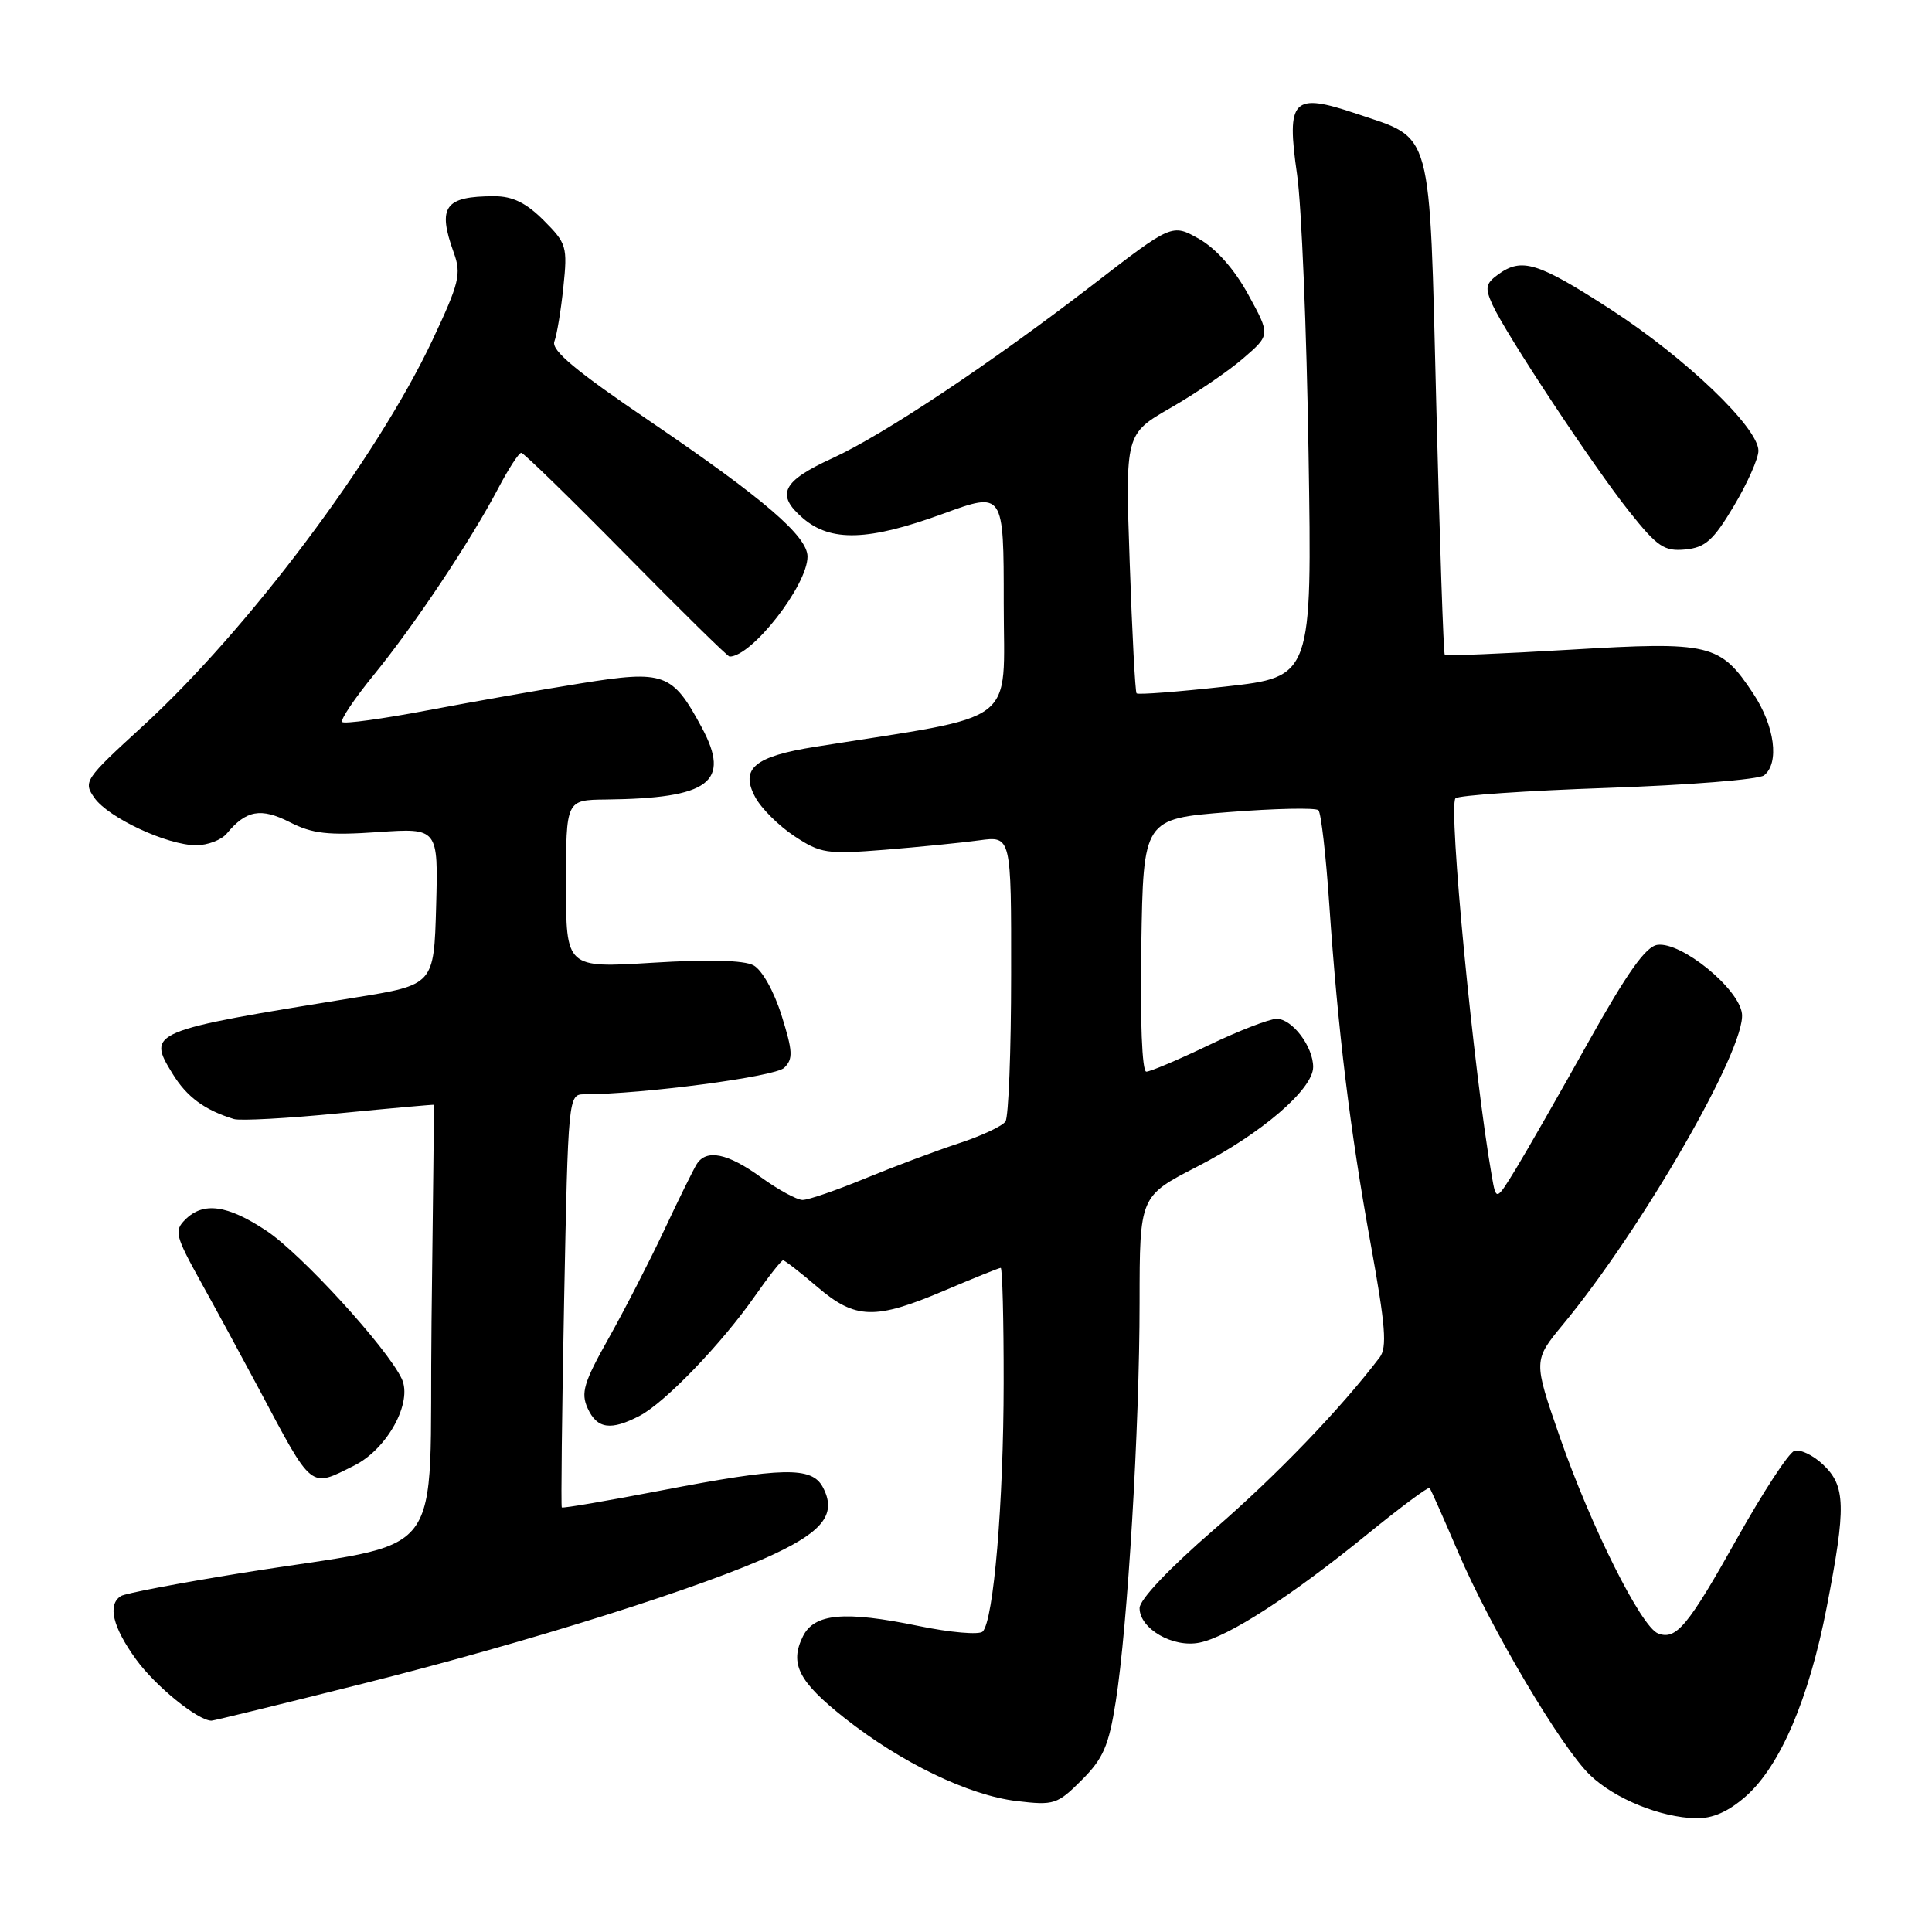 <?xml version="1.0" encoding="UTF-8" standalone="no"?>
<!DOCTYPE svg PUBLIC "-//W3C//DTD SVG 1.1//EN" "http://www.w3.org/Graphics/SVG/1.1/DTD/svg11.dtd" >
<svg xmlns="http://www.w3.org/2000/svg" xmlns:xlink="http://www.w3.org/1999/xlink" version="1.1" viewBox="0 0 256 256">
 <g >
 <path fill="currentColor"
d=" M 231.32 238.03 C 235.88 234.02 239.70 225.10 242.05 212.97 C 244.64 199.61 244.57 196.89 241.55 194.05 C 240.20 192.78 238.49 191.98 237.73 192.27 C 236.98 192.56 233.61 197.72 230.24 203.73 C 223.65 215.50 222.10 217.36 219.70 216.44 C 217.46 215.58 210.77 202.19 206.67 190.38 C 203.16 180.27 203.16 180.27 207.13 175.47 C 217.61 162.78 231.35 138.91 230.82 134.32 C 230.43 130.98 222.77 124.75 219.61 125.20 C 218.07 125.42 215.62 128.87 210.50 138.02 C 206.65 144.91 202.32 152.49 200.88 154.85 C 198.25 159.15 198.25 159.15 197.67 155.83 C 195.28 142.21 191.88 106.83 192.86 105.78 C 193.23 105.39 202.30 104.77 213.02 104.40 C 223.73 104.03 233.06 103.29 233.75 102.74 C 235.81 101.11 235.17 96.21 232.32 91.91 C 227.93 85.28 226.67 84.98 208.03 86.09 C 199.06 86.62 191.60 86.93 191.44 86.77 C 191.27 86.61 190.77 71.79 190.32 53.84 C 189.38 16.39 189.96 18.52 179.69 15.05 C 171.29 12.22 170.43 13.10 171.87 23.13 C 172.46 27.18 173.14 43.82 173.39 60.10 C 173.86 89.69 173.86 89.69 162.39 90.97 C 156.08 91.67 150.77 92.08 150.60 91.87 C 150.42 91.67 150.01 83.85 149.69 74.50 C 149.10 57.50 149.10 57.50 155.14 54.03 C 158.46 52.12 162.79 49.17 164.75 47.47 C 168.33 44.38 168.33 44.38 165.41 39.05 C 163.58 35.69 161.17 32.97 158.91 31.67 C 155.31 29.63 155.31 29.63 144.91 37.65 C 131.33 48.12 117.09 57.61 110.29 60.72 C 103.63 63.77 102.76 65.54 106.39 68.66 C 110.09 71.84 115.06 71.69 124.97 68.07 C 133.00 65.14 133.00 65.14 133.00 79.98 C 133.00 96.41 135.37 94.61 108.05 98.95 C 99.96 100.23 98.04 101.84 100.07 105.62 C 100.85 107.10 103.19 109.42 105.24 110.78 C 108.73 113.09 109.55 113.21 117.24 112.60 C 121.79 112.23 127.41 111.67 129.75 111.35 C 134.00 110.77 134.00 110.77 133.98 129.14 C 133.98 139.24 133.64 148.00 133.23 148.60 C 132.83 149.21 130.03 150.52 127.00 151.51 C 123.97 152.51 118.40 154.60 114.61 156.16 C 110.82 157.72 107.11 159.00 106.35 159.00 C 105.60 159.00 103.12 157.65 100.84 156.00 C 96.42 152.80 93.61 152.22 92.32 154.25 C 91.89 154.94 89.94 158.88 88.01 163.00 C 86.07 167.12 82.75 173.59 80.63 177.36 C 77.34 183.21 76.94 184.57 77.87 186.61 C 79.12 189.35 80.95 189.60 84.80 187.58 C 88.15 185.81 95.61 178.06 100.02 171.75 C 101.84 169.14 103.53 167.00 103.76 167.00 C 103.99 167.00 106.02 168.57 108.27 170.50 C 113.35 174.85 115.94 174.92 125.16 171.00 C 129.04 169.35 132.39 168.00 132.60 168.00 C 132.82 168.00 133.00 174.86 132.99 183.25 C 132.98 199.09 131.66 214.74 130.21 216.19 C 129.75 216.65 125.93 216.32 121.72 215.45 C 111.90 213.42 107.90 213.78 106.39 216.83 C 104.60 220.44 105.81 222.82 111.89 227.63 C 119.40 233.57 128.37 237.90 134.72 238.65 C 139.67 239.24 140.10 239.10 143.34 235.86 C 146.19 233.01 146.92 231.32 147.84 225.48 C 149.42 215.50 151.00 189.06 151.00 172.59 C 151.01 158.50 151.01 158.50 158.64 154.58 C 167.13 150.22 174.00 144.32 174.00 141.38 C 174.00 138.67 171.22 135.00 169.17 135.00 C 168.22 135.00 164.16 136.57 160.14 138.50 C 156.12 140.43 152.41 142.00 151.89 142.00 C 151.33 142.00 151.06 135.27 151.23 125.25 C 151.50 108.50 151.50 108.50 162.78 107.61 C 168.98 107.12 174.34 107.01 174.70 107.36 C 175.05 107.71 175.69 113.29 176.13 119.75 C 177.29 136.69 178.87 149.65 181.63 164.87 C 183.59 175.68 183.82 178.54 182.81 179.87 C 177.59 186.73 169.19 195.46 160.85 202.68 C 154.93 207.81 151.00 211.95 151.00 213.08 C 151.00 215.81 155.42 218.37 158.93 217.66 C 162.72 216.91 171.10 211.49 181.11 203.35 C 185.53 199.75 189.27 196.97 189.43 197.16 C 189.59 197.34 191.29 201.18 193.21 205.67 C 197.54 215.79 206.89 231.58 210.71 235.23 C 213.98 238.36 220.05 240.83 224.72 240.93 C 226.92 240.98 228.99 240.07 231.32 238.03 Z  M 48.02 223.11 C 70.16 217.56 93.57 210.17 102.69 205.87 C 109.20 202.80 110.86 200.48 109.02 197.04 C 107.56 194.31 103.72 194.39 87.58 197.50 C 80.47 198.87 74.56 199.88 74.44 199.74 C 74.32 199.61 74.46 187.24 74.75 172.25 C 75.28 145.38 75.32 145.00 77.39 145.00 C 85.20 144.98 102.70 142.67 103.91 141.49 C 105.11 140.31 105.06 139.33 103.56 134.54 C 102.55 131.33 100.97 128.52 99.84 127.91 C 98.56 127.23 93.87 127.11 86.44 127.57 C 75.00 128.27 75.00 128.27 75.00 117.14 C 75.00 106.00 75.00 106.00 80.25 105.94 C 94.02 105.79 96.88 103.65 92.99 96.40 C 89.09 89.15 88.05 88.77 76.95 90.55 C 71.75 91.38 62.63 92.99 56.67 94.12 C 50.72 95.25 45.62 95.95 45.34 95.67 C 45.06 95.40 46.98 92.55 49.60 89.34 C 54.97 82.74 62.28 71.79 66.00 64.74 C 67.37 62.13 68.75 60.00 69.07 60.00 C 69.38 60.00 75.62 66.08 82.93 73.50 C 90.24 80.93 96.42 87.00 96.67 87.00 C 99.63 87.00 107.00 77.55 107.00 73.75 C 107.00 71.05 101.21 66.08 86.18 55.86 C 76.25 49.12 73.01 46.42 73.46 45.24 C 73.79 44.37 74.33 41.13 74.65 38.03 C 75.21 32.68 75.08 32.24 72.04 29.20 C 69.72 26.88 67.93 26.00 65.50 26.00 C 58.92 26.00 57.93 27.39 60.13 33.49 C 61.15 36.31 60.86 37.50 57.30 45.07 C 49.94 60.70 32.82 83.50 18.87 96.26 C 11.21 103.27 11.01 103.57 12.51 105.72 C 14.38 108.37 22.16 112.00 26.00 112.00 C 27.52 112.00 29.34 111.30 30.05 110.45 C 32.61 107.35 34.57 107.00 38.39 108.94 C 41.40 110.48 43.47 110.71 50.06 110.26 C 58.07 109.71 58.07 109.71 57.79 120.10 C 57.50 130.50 57.50 130.50 47.00 132.19 C 19.80 136.58 19.44 136.73 22.87 142.28 C 24.76 145.36 27.12 147.09 31.00 148.28 C 31.82 148.53 38.12 148.19 45.00 147.51 C 51.88 146.84 57.50 146.34 57.51 146.39 C 57.52 146.45 57.37 159.41 57.18 175.18 C 56.79 208.04 59.93 203.92 31.78 208.47 C 23.68 209.78 16.59 211.13 16.03 211.48 C 14.21 212.61 14.92 215.59 18.03 219.88 C 20.59 223.42 26.21 227.98 28.02 228.00 C 28.31 228.00 37.31 225.80 48.02 223.11 Z  M 46.92 194.20 C 51.32 192.01 54.71 185.82 53.23 182.69 C 51.28 178.57 39.89 166.11 35.27 163.06 C 30.12 159.65 26.93 159.21 24.54 161.61 C 23.06 163.08 23.23 163.76 26.61 169.86 C 28.64 173.51 32.09 179.88 34.29 184.00 C 41.49 197.54 41.01 197.15 46.92 194.20 Z  M 229.75 67.04 C 231.54 64.04 233.00 60.75 233.00 59.73 C 233.00 56.67 223.35 47.43 213.46 41.02 C 203.75 34.74 201.64 34.08 198.48 36.39 C 196.85 37.58 196.75 38.15 197.76 40.38 C 199.56 44.32 211.13 61.82 215.91 67.81 C 219.62 72.47 220.53 73.08 223.32 72.81 C 225.97 72.55 227.03 71.60 229.75 67.04 Z "/>
</g>
</svg>